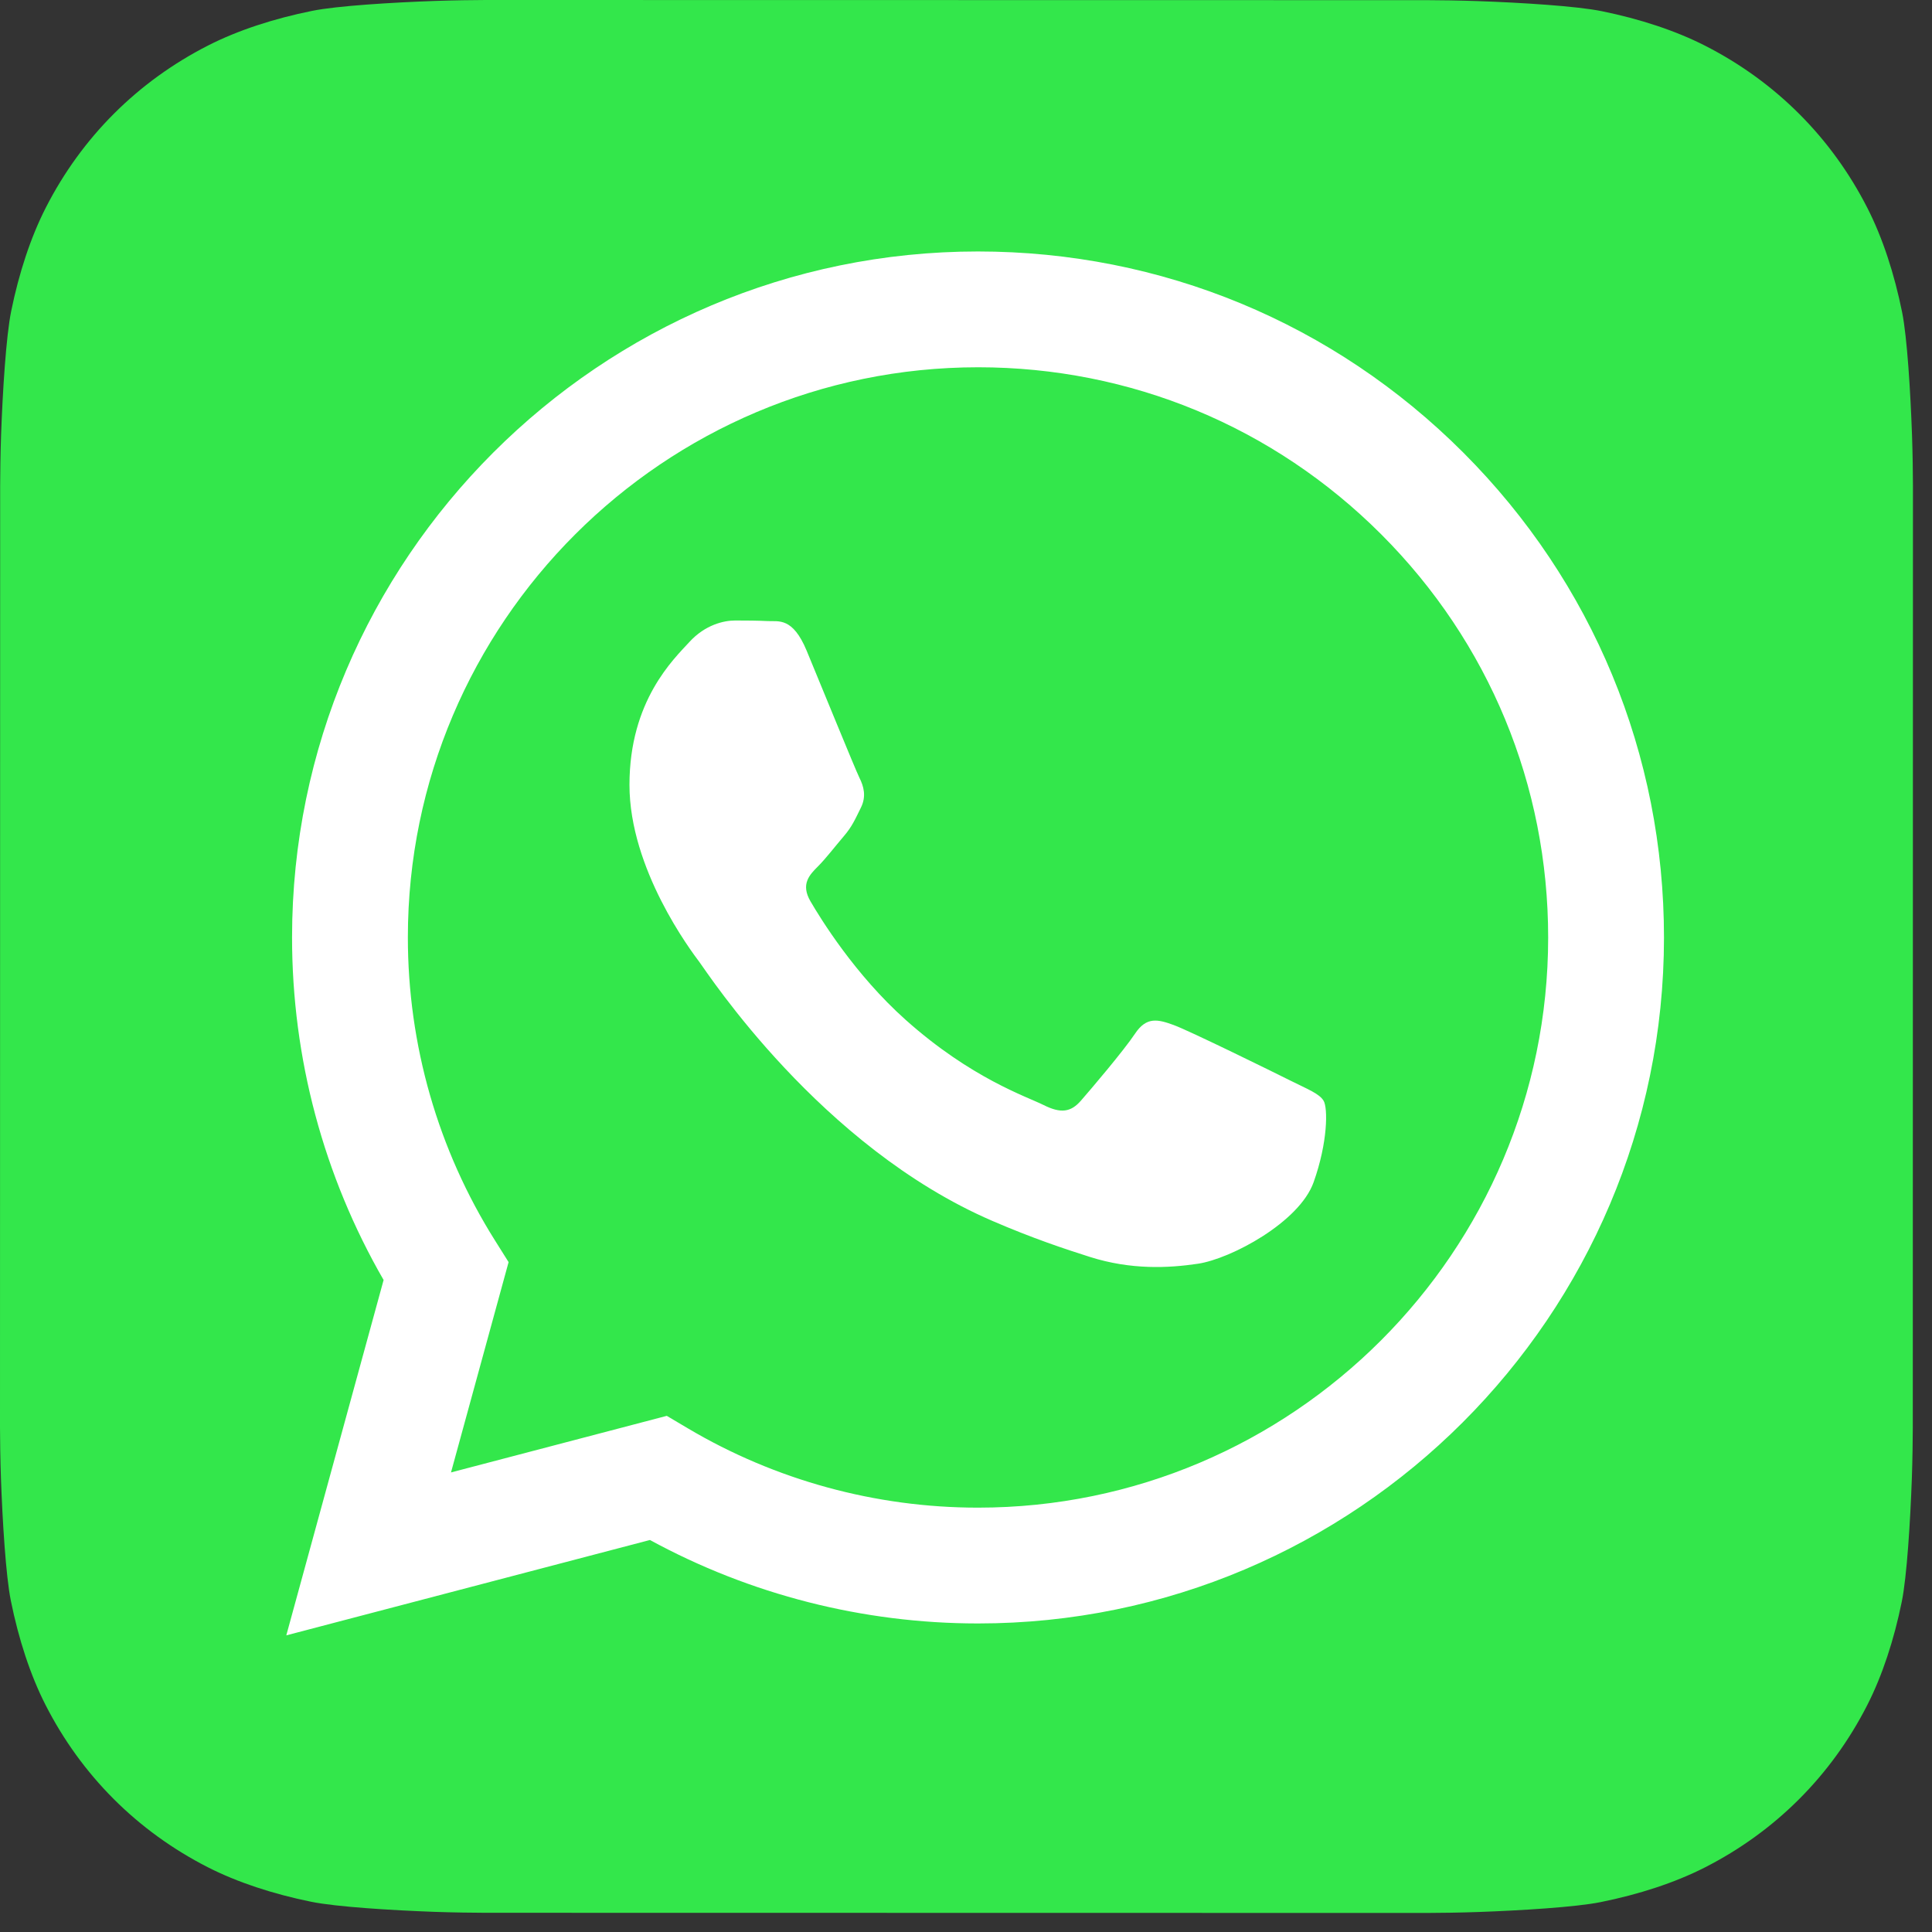 <svg width="101" height="101" viewBox="0 0 101 101" fill="none" xmlns="http://www.w3.org/2000/svg">
<rect x="0" y="0" width="101" height="101" fill="#333333" stroke="none"/>
<path d="M99.996 74.626C99.996 75.174 99.98 76.361 99.947 77.279C99.866 79.523 99.688 82.419 99.419 83.739C99.015 85.722 98.404 87.594 97.609 89.151C96.667 90.994 95.466 92.645 94.038 94.07C92.614 95.492 90.965 96.688 89.125 97.626C87.559 98.424 85.675 99.035 83.681 99.437C82.374 99.701 79.5 99.876 77.27 99.955C76.352 99.988 75.164 100.004 74.619 100.004L25.378 99.996C24.83 99.996 23.643 99.98 22.726 99.947C20.481 99.866 17.585 99.688 16.265 99.419C14.282 99.015 12.411 98.404 10.853 97.609C9.01 96.667 7.359 95.466 5.934 94.038C4.513 92.614 3.316 90.965 2.378 89.125C1.58 87.559 0.969 85.675 0.567 83.681C0.303 82.375 0.129 79.5 0.049 77.27C0.017 76.352 0 75.164 0 74.619L0.008 25.378C0.008 24.83 0.025 23.643 0.057 22.726C0.138 20.481 0.316 17.585 0.585 16.265C0.989 14.283 1.6 12.411 2.396 10.853C3.337 9.01 4.539 7.359 5.966 5.934C7.39 4.513 9.039 3.316 10.879 2.378C12.445 1.58 14.329 0.969 16.323 0.567C17.63 0.303 20.504 0.129 22.734 0.049C23.652 0.017 24.84 0 25.386 0L74.626 0.008C75.174 0.008 76.361 0.025 77.279 0.058C79.523 0.138 82.419 0.316 83.739 0.585C85.722 0.989 87.594 1.6 89.151 2.396C90.994 3.337 92.645 4.539 94.07 5.966C95.492 7.39 96.688 9.039 97.626 10.88C98.424 12.446 99.035 14.329 99.438 16.323C99.701 17.63 99.876 20.504 99.955 22.734C99.988 23.652 100.004 24.84 100.004 25.386L99.996 74.626V74.626Z" fill="#33E74B"/>
<path d="M76.496 23.659C69.725 16.883 60.721 13.15 51.128 13.146C31.362 13.146 15.275 29.227 15.268 48.993C15.265 55.311 16.916 61.478 20.054 66.915L14.967 85.492L33.977 80.507C39.215 83.362 45.112 84.868 51.114 84.87H51.129C70.893 84.87 86.981 68.787 86.989 49.021C86.993 39.442 83.266 30.435 76.496 23.659V23.659ZM51.129 78.816H51.117C45.768 78.814 40.523 77.377 35.946 74.662L34.858 74.017L23.577 76.975L26.588 65.98L25.879 64.852C22.895 60.108 21.32 54.625 21.322 48.995C21.328 32.566 34.699 19.2 51.14 19.2C59.101 19.203 66.585 22.307 72.212 27.939C77.84 33.571 80.937 41.057 80.934 49.019C80.928 65.449 67.557 78.816 51.129 78.816V78.816ZM67.478 56.5C66.582 56.051 62.176 53.884 61.355 53.585C60.534 53.286 59.937 53.137 59.339 54.034C58.742 54.93 57.025 56.948 56.502 57.546C55.979 58.144 55.456 58.218 54.56 57.77C53.664 57.322 50.777 56.376 47.355 53.324C44.691 50.949 42.893 48.016 42.37 47.119C41.847 46.222 42.315 45.737 42.763 45.291C43.166 44.889 43.659 44.245 44.107 43.721C44.555 43.199 44.705 42.825 45.003 42.227C45.302 41.629 45.152 41.106 44.928 40.658C44.705 40.209 42.912 35.8 42.166 34.007C41.438 32.26 40.7 32.496 40.15 32.469C39.627 32.443 39.03 32.438 38.432 32.438C37.835 32.438 36.864 32.662 36.043 33.558C35.222 34.455 32.907 36.622 32.907 41.031C32.907 45.44 36.118 49.7 36.566 50.297C37.014 50.895 42.884 59.943 51.872 63.823C54.01 64.746 55.679 65.297 56.98 65.71C59.127 66.391 61.08 66.295 62.624 66.065C64.346 65.808 67.926 63.898 68.672 61.805C69.419 59.713 69.419 57.92 69.195 57.546C68.971 57.172 68.374 56.948 67.478 56.5V56.5Z" fill="white"/>
</svg>
